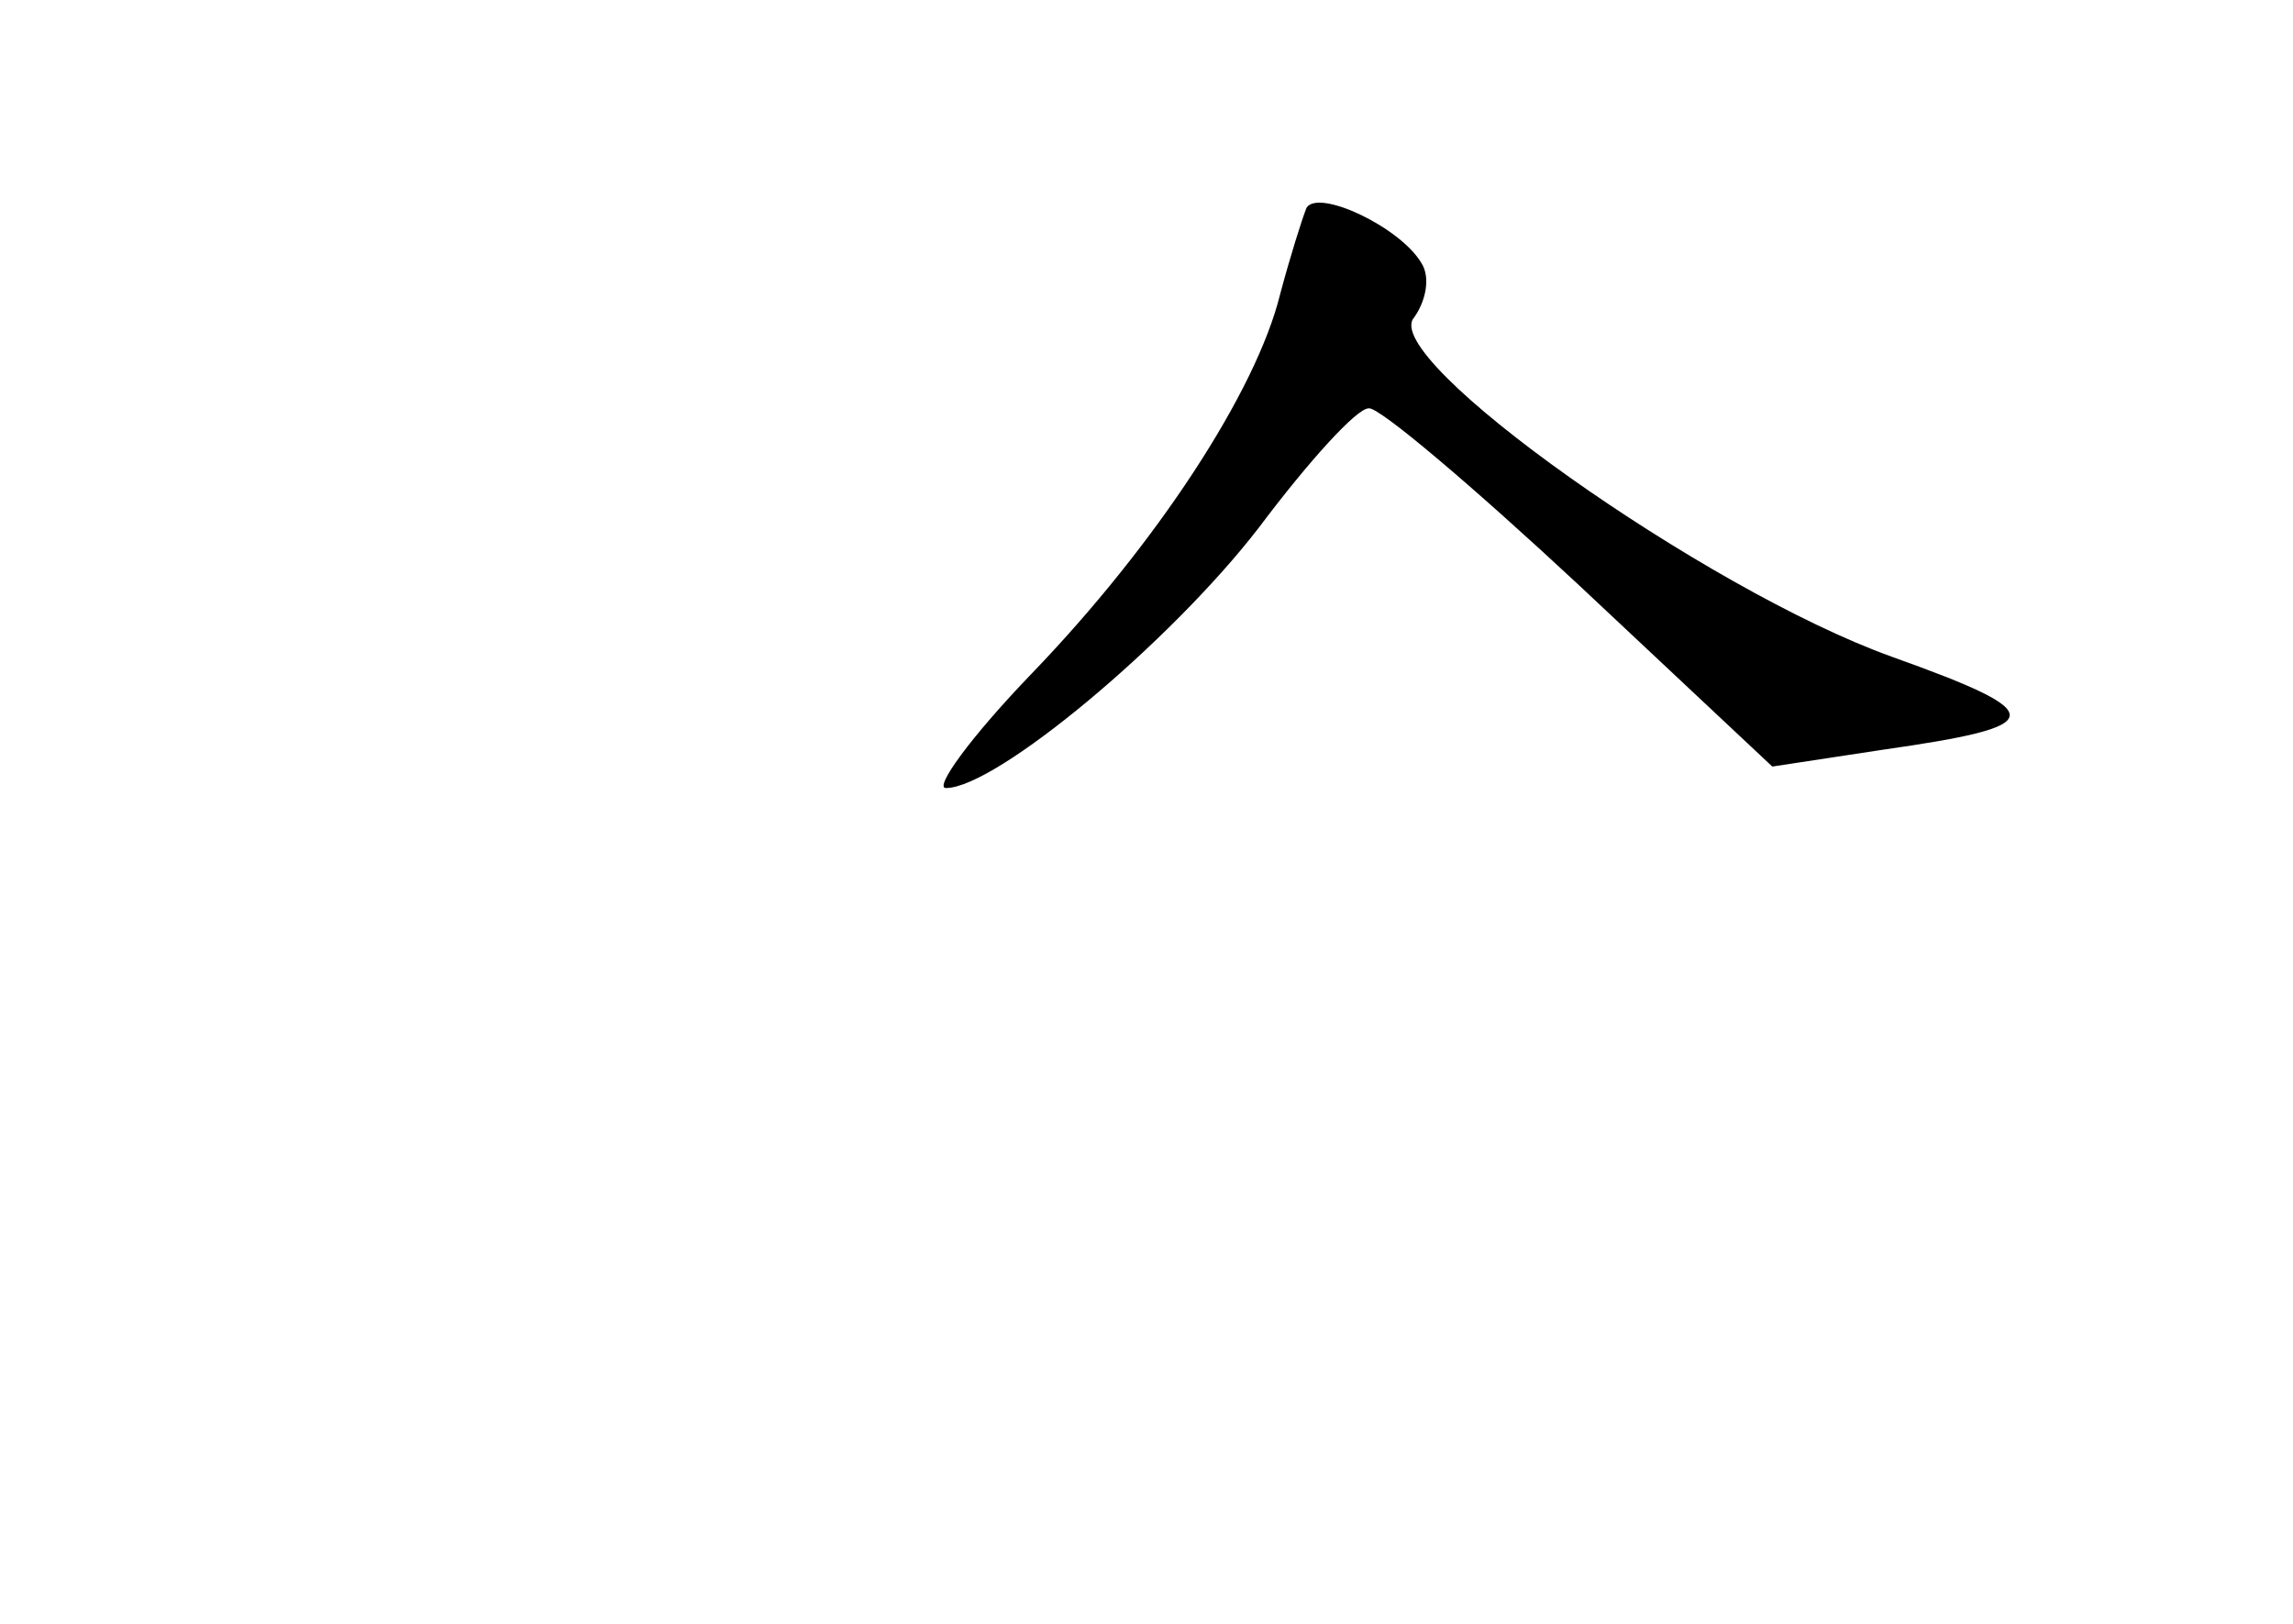 <?xml version="1.0" standalone="no"?>
<!DOCTYPE svg PUBLIC "-//W3C//DTD SVG 20010904//EN"
 "http://www.w3.org/TR/2001/REC-SVG-20010904/DTD/svg10.dtd">
<svg version="1.0" xmlns="http://www.w3.org/2000/svg"
 width="96pt" height="68pt" viewBox="0 0 96 68"
 preserveAspectRatio="xMidYMid meet">
<g transform="translate(0,68) scale(0.1,-0.1)"
fill="#000000" stroke="none">
<path d="M547 593 c-2 -5 -7 -21 -11 -36 -10 -41 -52 -105 -104 -159 -26 -27
-41 -48 -36 -48 21 0 94 61 131 109 21 28 41 50 46 50 4 1 44 -33 88 -74 l81
-76 46 7 c70 10 71 15 4 39 -78 28 -215 125 -200 142 5 7 7 17 3 23 -9 15 -43
31 -48 23z"/>
</g>
</svg>

